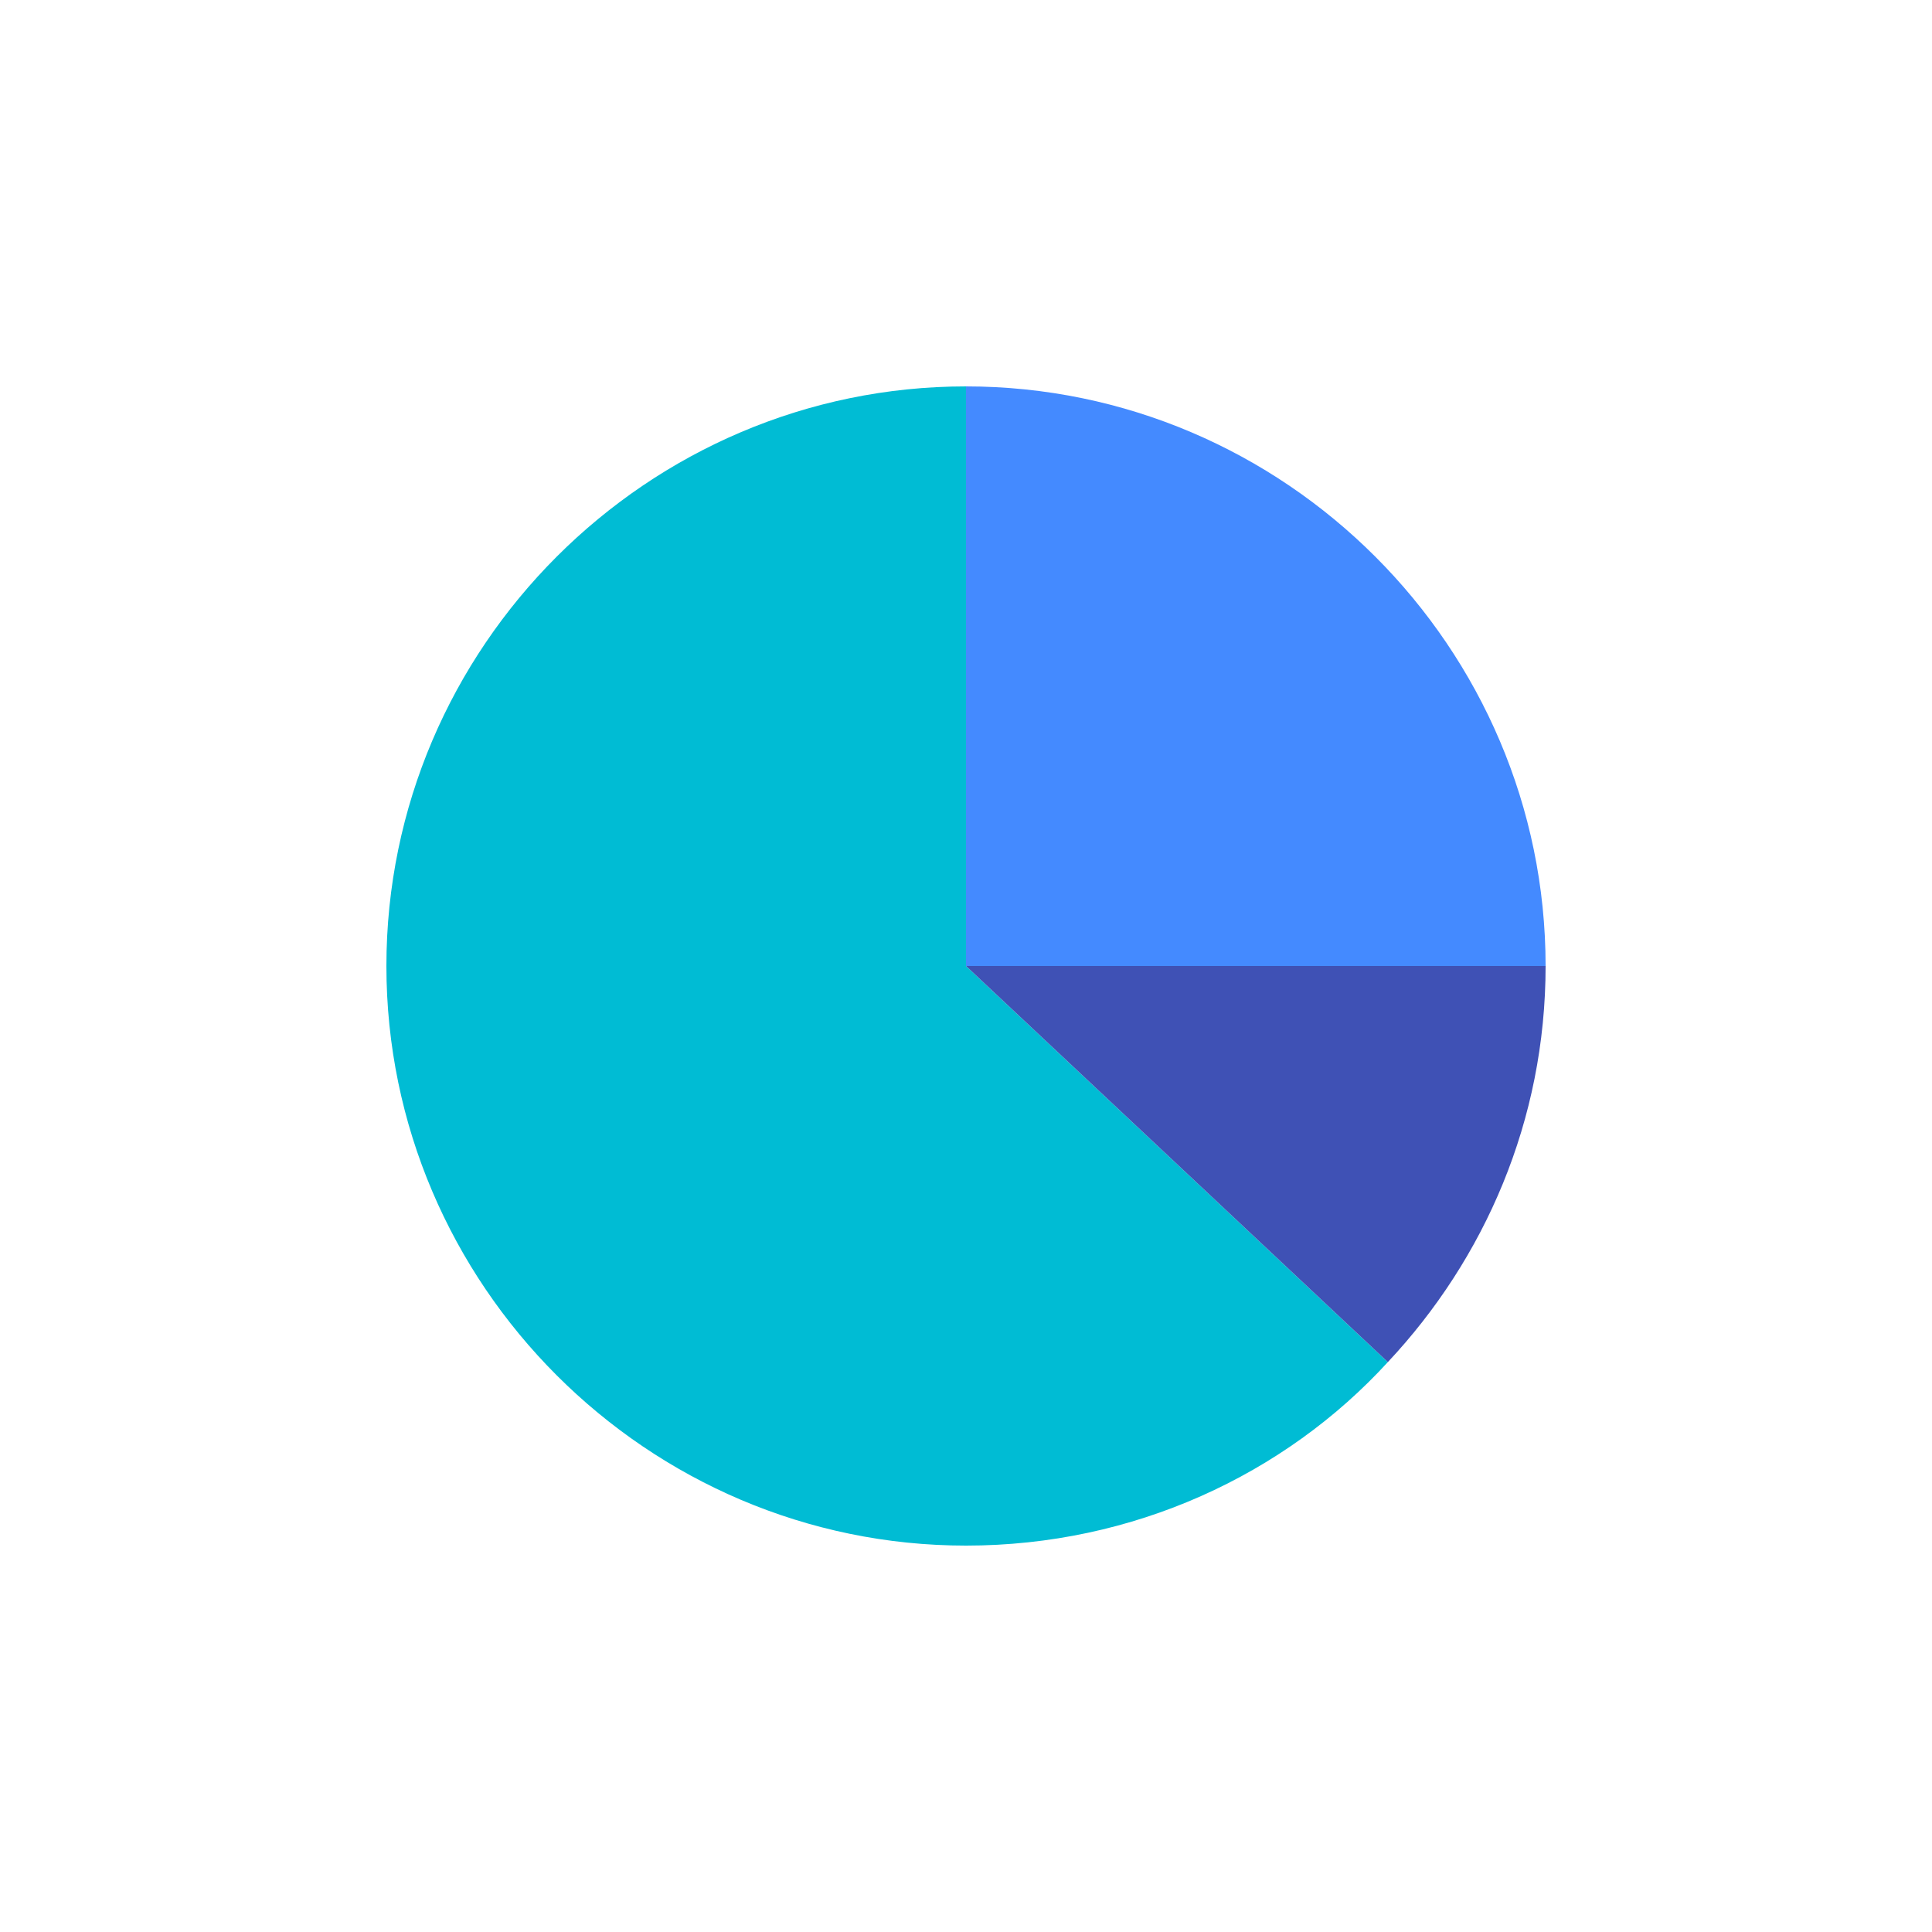 <svg width="60" height="60" viewBox="0 0 60 60" fill="none" xmlns="http://www.w3.org/2000/svg">
<path d="M30 12C20.102 12 12 20.102 12 30C12 39.898 20.102 48 30 48C35.199 48 39.898 45.8 43.101 42.301L30 30V12Z" fill="#00BCD4"/>
<path d="M48 30C48 20.102 39.898 12 30 12V30H48Z" fill="#448AFF"/>
<path d="M30 30L43.101 42.301C46.102 39.102 48 34.801 48 30H30Z" fill="#3F51B5"/>
</svg>
